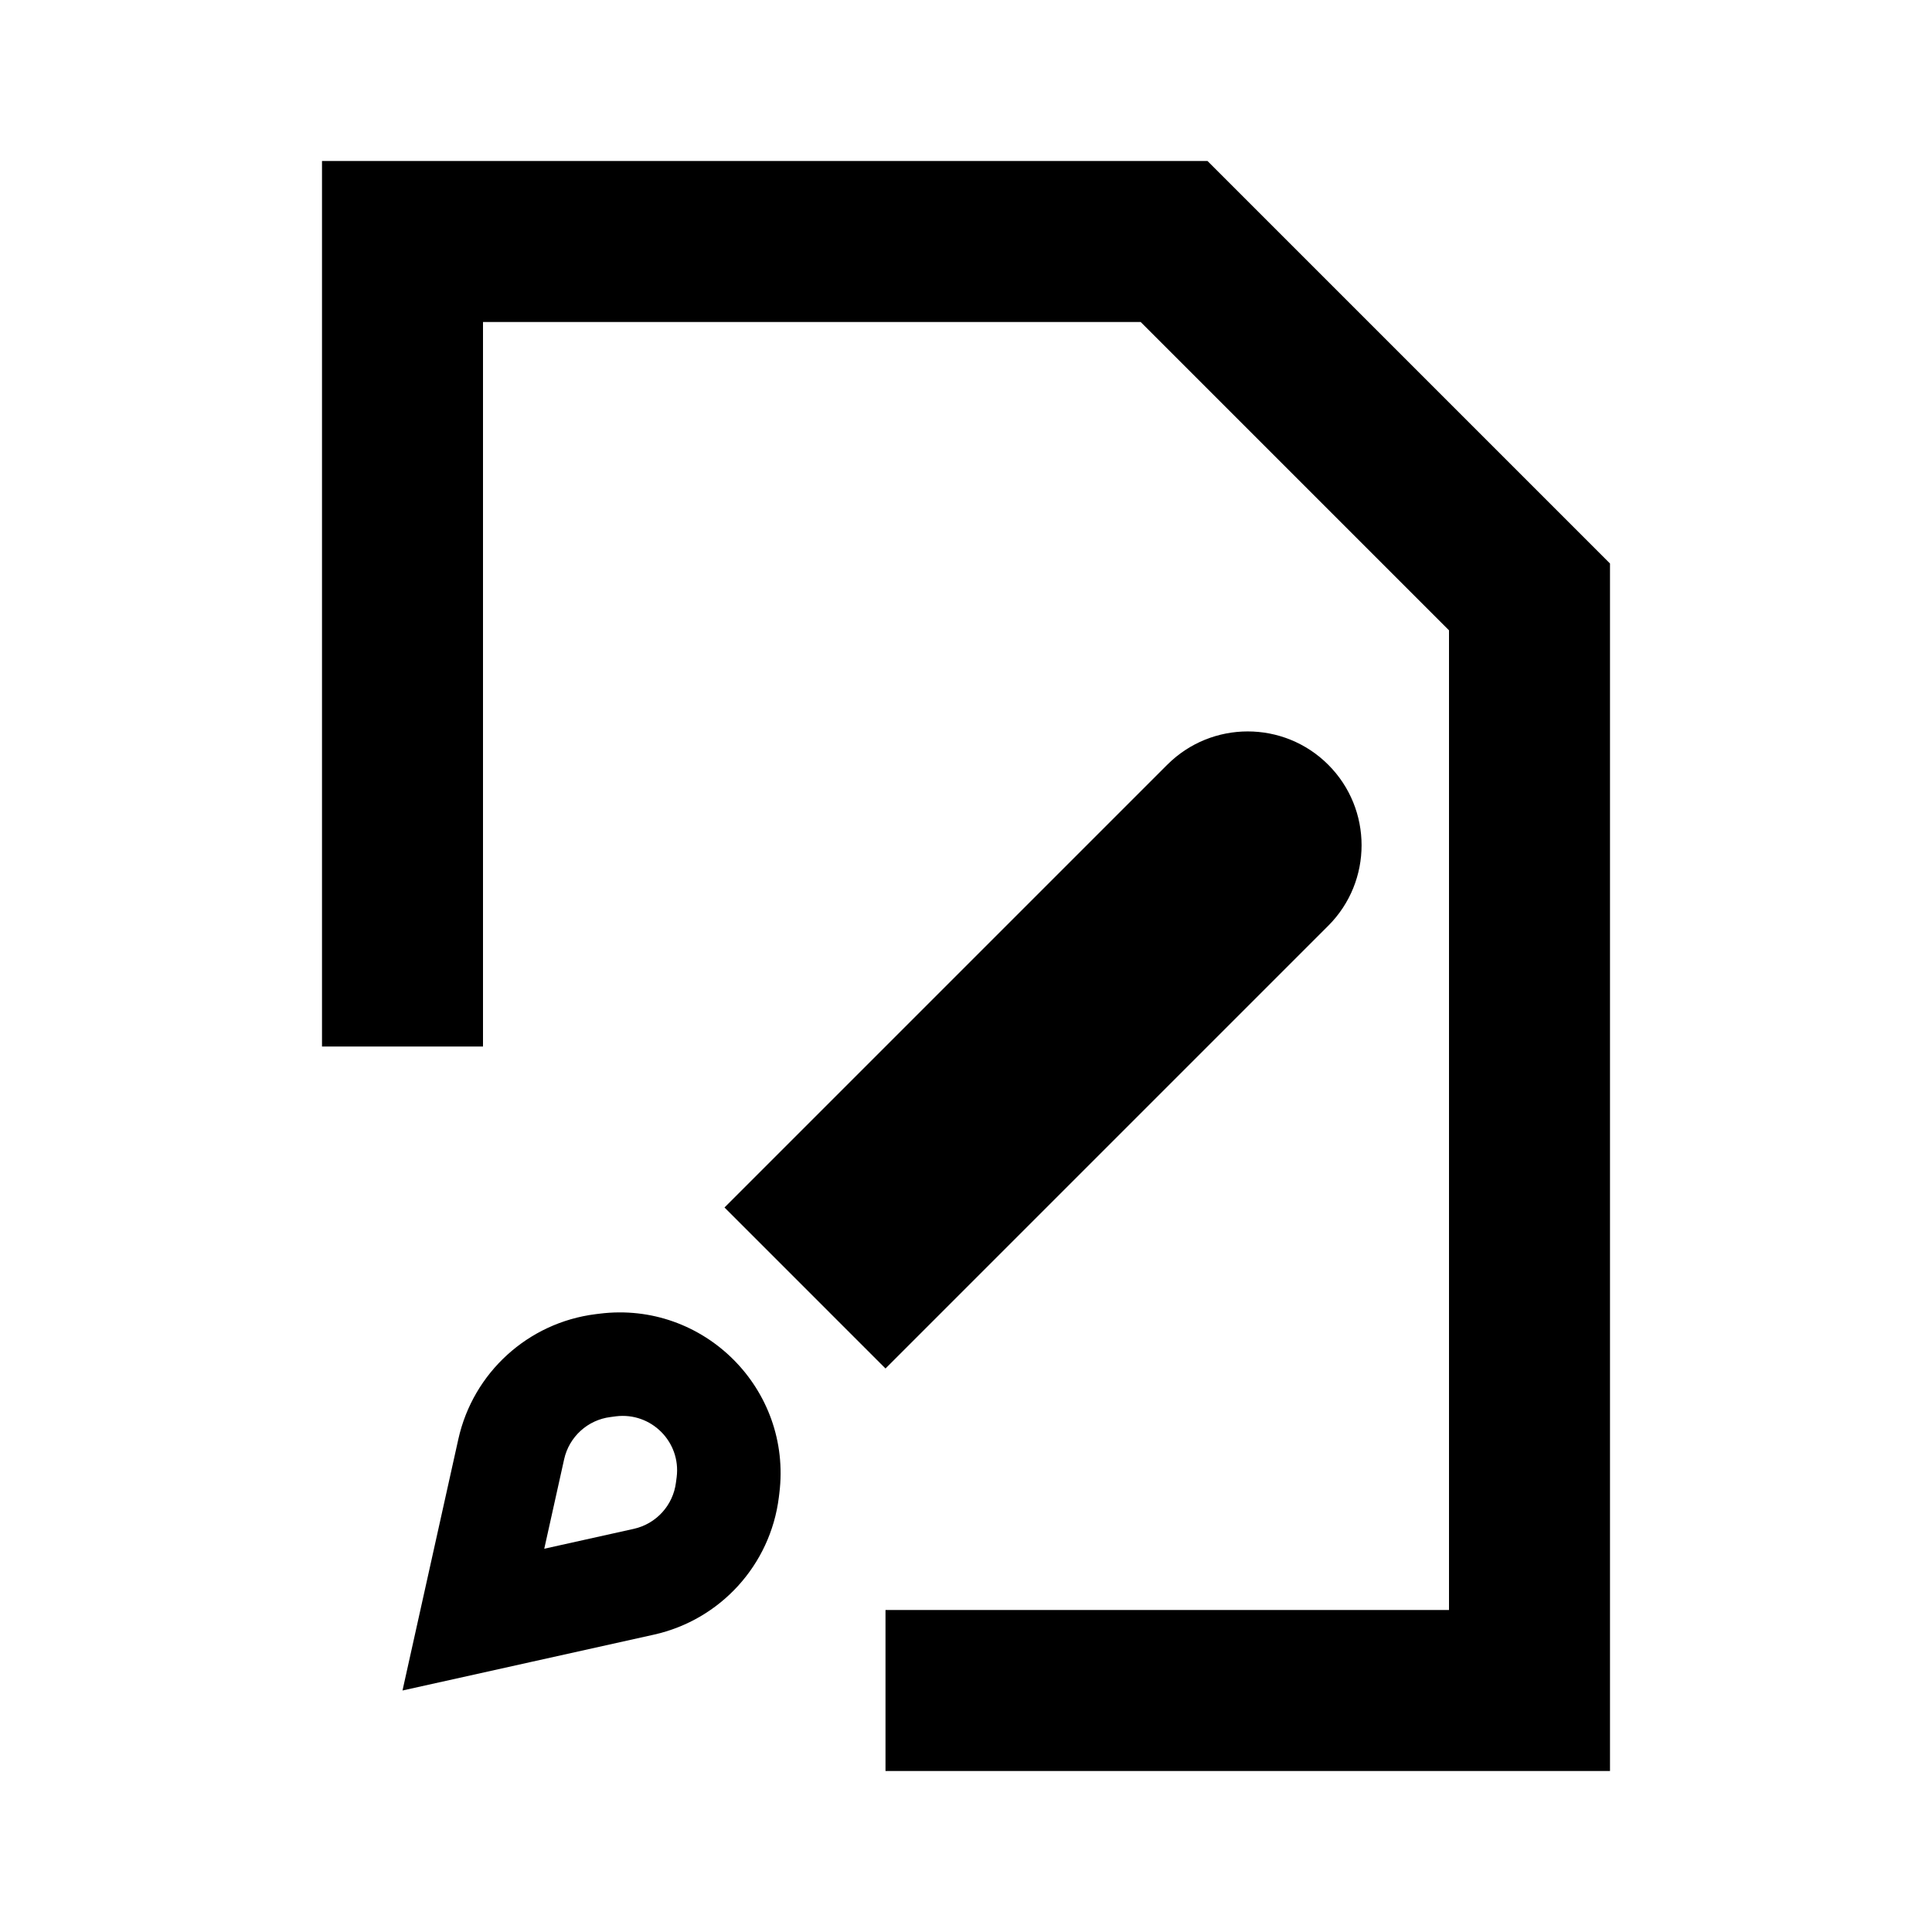 <?xml version="1.0" encoding="UTF-8" standalone="no"?>
<!DOCTYPE svg PUBLIC "-//W3C//DTD SVG 1.1//EN" "http://www.w3.org/Graphics/SVG/1.1/DTD/svg11.dtd">
<svg width="100%" height="100%" viewBox="0 0 24 24" version="1.1" xmlns="http://www.w3.org/2000/svg" xmlns:xlink="http://www.w3.org/1999/xlink" xml:space="preserve" xmlns:serif="http://www.serif.com/" style="fill-rule:evenodd;clip-rule:evenodd;stroke-linejoin:round;stroke-miterlimit:2;">
    <path d="M15,2L20,7L20,22L11,22L11,20L18,20L18,7.83L14.17,4L6,4L6,13L4,13L4,2L15,2ZM5.359,19.384L5.694,17.876C5.878,17.051 6.56,16.43 7.399,16.325L7.448,16.319C8.743,16.157 9.843,17.257 9.681,18.552L9.675,18.601C9.57,19.44 8.949,20.122 8.124,20.306L6.616,20.641L5,21L5.359,19.384ZM6.761,19.239L7.873,18.992C8.152,18.93 8.362,18.699 8.397,18.416L8.406,18.348C8.46,17.911 8.089,17.54 7.651,17.594L7.584,17.603C7.301,17.638 7.07,17.848 7.008,18.127L6.761,19.239ZM11,17L10.414,16.414L9.586,15.586L9,15L10.414,13.586L14.5,9.5C15.052,8.948 15.948,8.948 16.5,9.5C17.052,10.052 17.052,10.948 16.5,11.5L11,17Z"/>
</svg>
